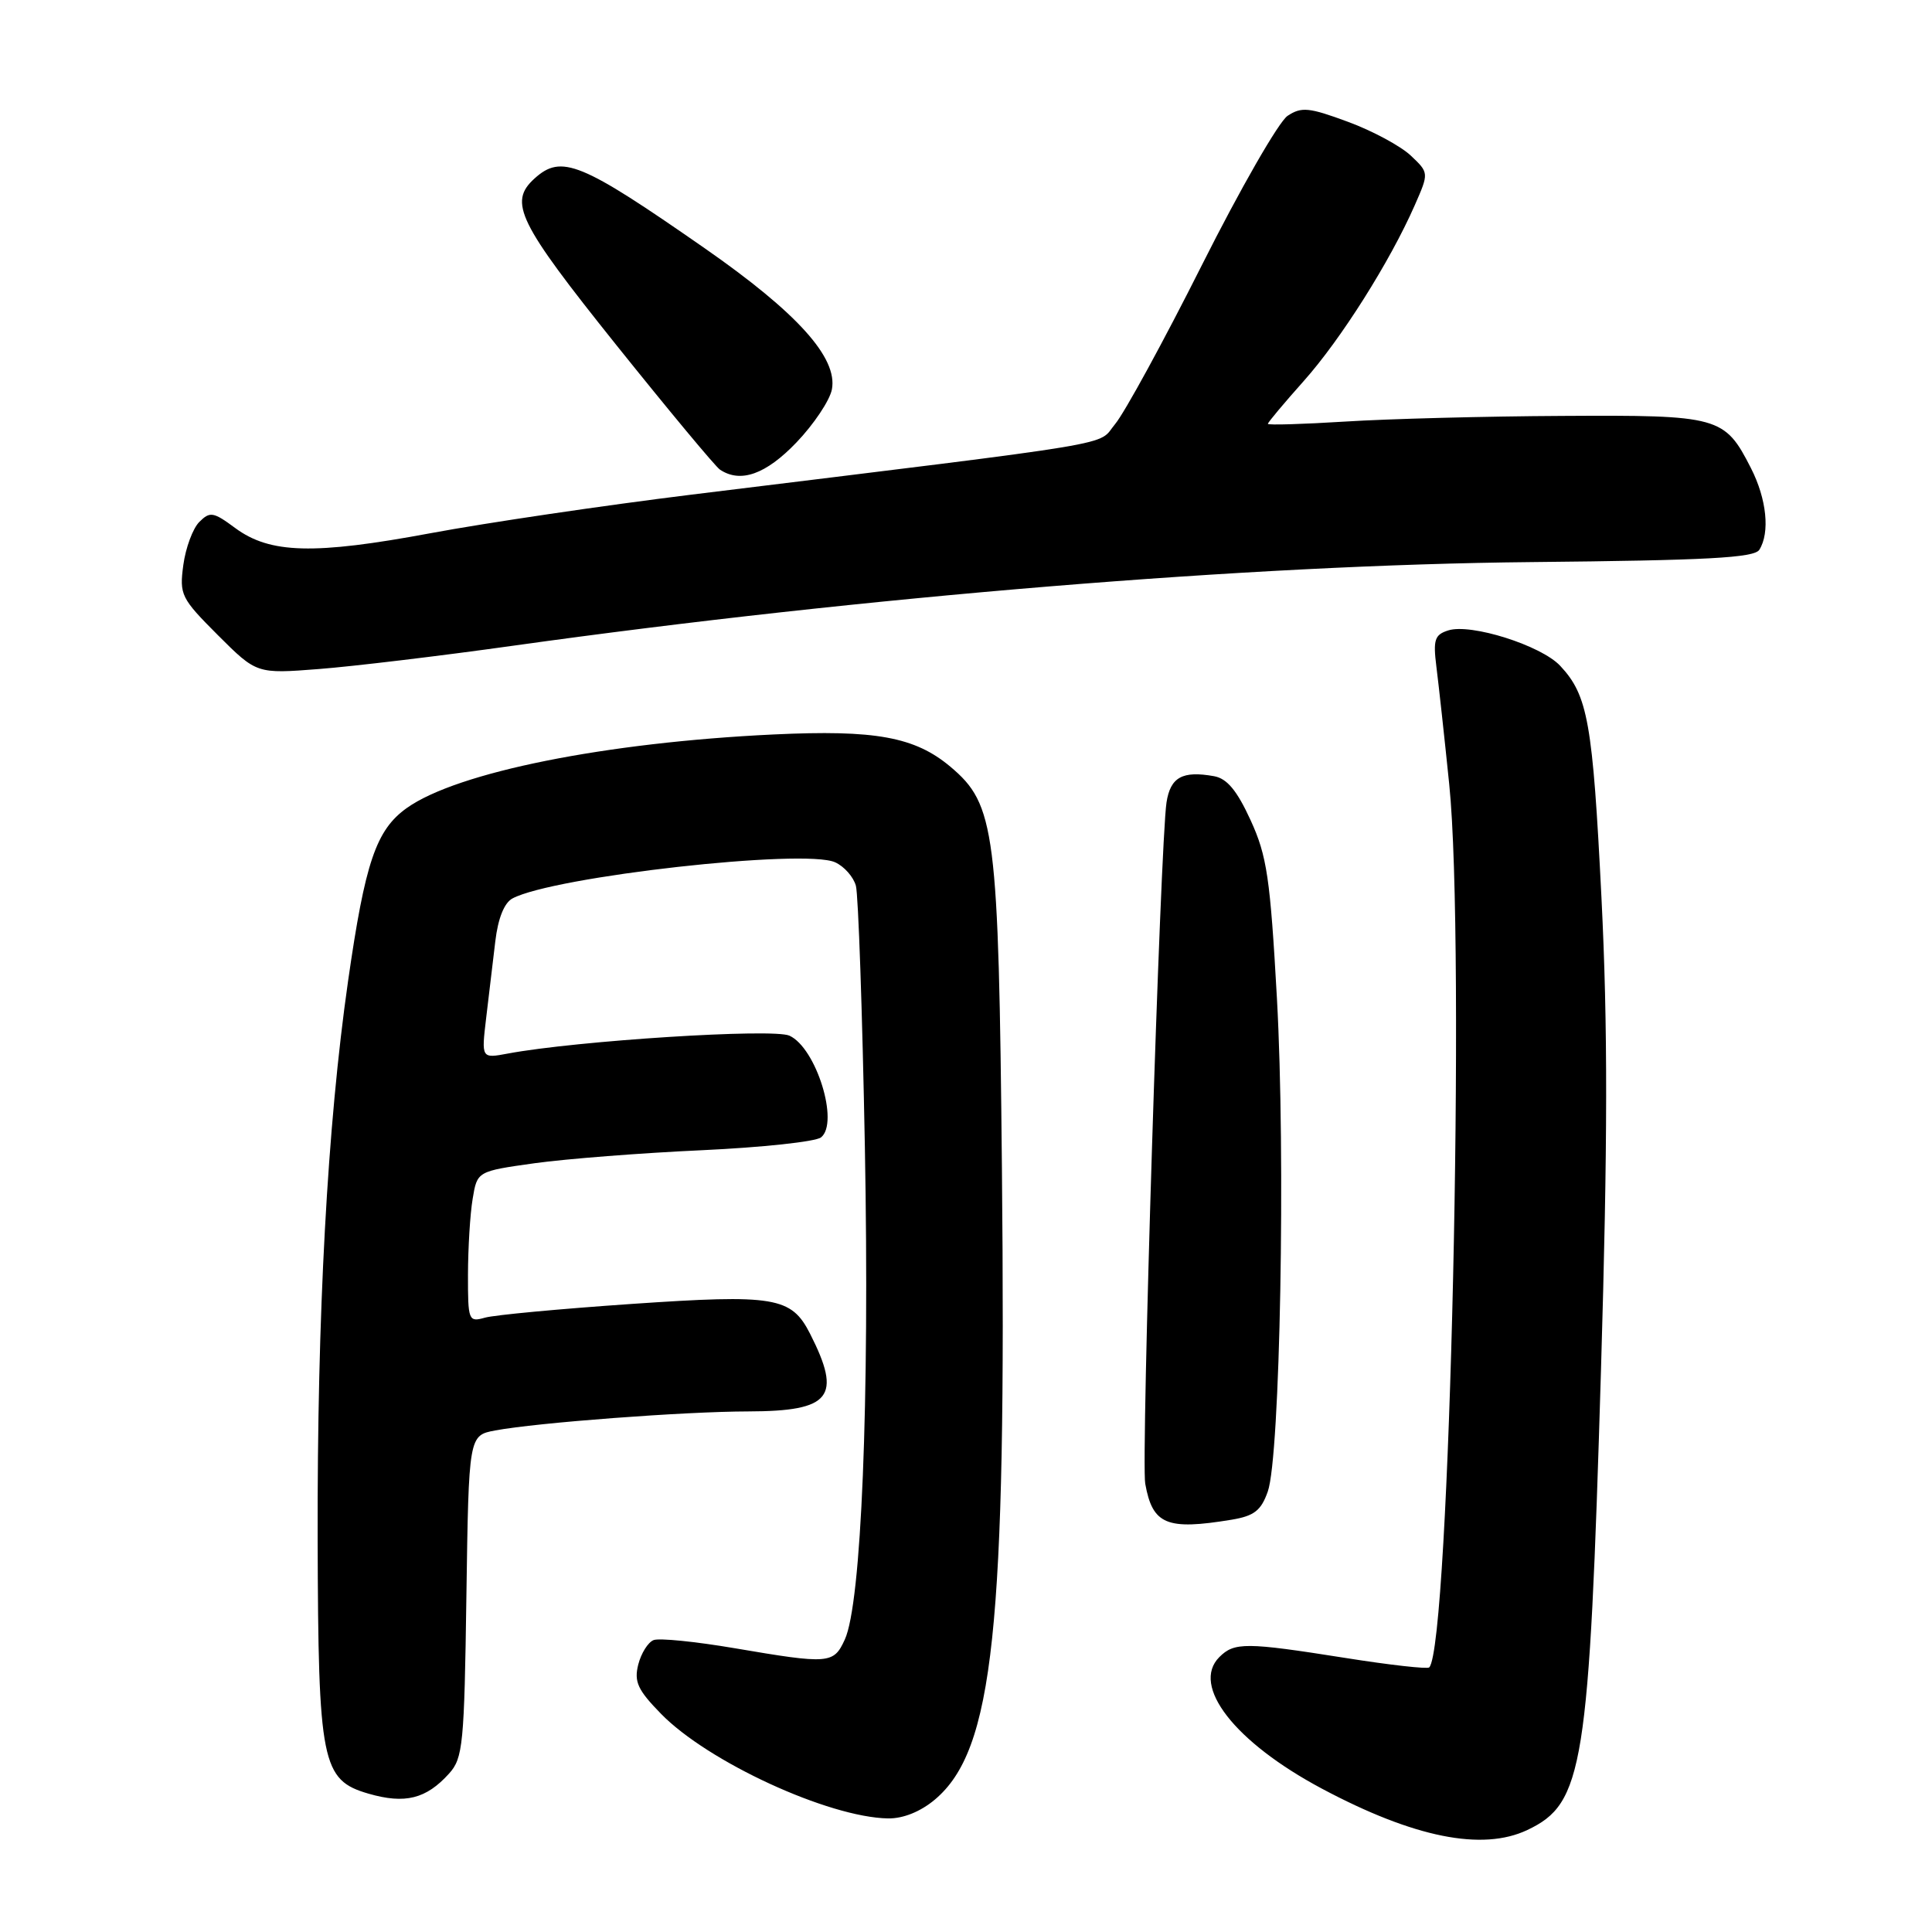 <?xml version="1.0" encoding="UTF-8" standalone="no"?>
<!DOCTYPE svg PUBLIC "-//W3C//DTD SVG 1.1//EN" "http://www.w3.org/Graphics/SVG/1.1/DTD/svg11.dtd" >
<svg xmlns="http://www.w3.org/2000/svg" xmlns:xlink="http://www.w3.org/1999/xlink" version="1.1" viewBox="0 0 256 256">
 <g >
 <path fill="currentColor"
d=" M 202.39 242.48 C 209.82 238.96 210.57 234.26 212.14 181.50 C 213.03 151.44 213.05 135.89 212.20 118.91 C 211.04 95.71 210.41 92.15 206.73 88.22 C 204.20 85.52 194.90 82.58 191.91 83.53 C 190.10 84.10 189.88 84.76 190.33 88.35 C 190.62 90.63 191.39 97.64 192.03 103.92 C 194.21 125.09 192.10 218.16 189.38 220.94 C 189.15 221.18 184.13 220.62 178.23 219.68 C 165.08 217.60 163.56 217.59 161.57 219.57 C 157.78 223.37 163.60 230.84 175.15 237.00 C 187.33 243.49 196.41 245.32 202.39 242.48 Z  M 123.87 238.46 C 131.66 231.90 133.36 215.87 132.76 154.80 C 132.32 110.01 131.88 106.60 125.94 101.60 C 121.23 97.64 115.99 96.68 102.50 97.32 C 80.20 98.38 60.58 102.32 53.91 107.06 C 49.83 109.97 48.38 114.24 46.12 130.00 C 43.37 149.24 42.02 174.09 42.09 204.00 C 42.17 233.59 42.62 235.87 48.83 237.67 C 53.67 239.07 56.47 238.37 59.50 235.01 C 61.35 232.97 61.52 231.15 61.80 211.50 C 62.11 190.20 62.11 190.20 65.63 189.54 C 71.14 188.51 90.71 187.03 99.18 187.02 C 110.12 186.99 111.60 185.11 107.33 176.71 C 104.85 171.85 102.67 171.48 83.67 172.78 C 74.23 173.43 65.49 174.24 64.25 174.60 C 62.08 175.21 62.00 174.99 62.01 168.87 C 62.02 165.36 62.29 160.86 62.63 158.85 C 63.23 155.20 63.23 155.20 70.86 154.13 C 75.06 153.55 85.03 152.77 93.00 152.41 C 100.97 152.04 108.08 151.28 108.79 150.71 C 111.23 148.77 108.15 138.84 104.60 137.23 C 102.43 136.24 76.39 137.90 67.30 139.60 C 63.78 140.26 63.78 140.26 64.42 134.88 C 64.78 131.92 65.32 127.36 65.63 124.73 C 65.99 121.69 66.81 119.64 67.90 119.05 C 73.34 116.14 106.61 112.41 110.66 114.26 C 111.86 114.80 113.09 116.20 113.41 117.37 C 113.73 118.54 114.27 134.12 114.60 152.00 C 115.23 185.83 114.14 212.47 111.94 217.25 C 110.46 220.48 109.87 220.53 97.36 218.40 C 92.19 217.52 87.36 217.03 86.61 217.32 C 85.87 217.60 84.95 219.07 84.57 220.57 C 84.00 222.84 84.50 223.93 87.58 227.08 C 93.80 233.46 109.77 240.81 117.67 240.95 C 119.67 240.98 121.96 240.06 123.87 238.46 Z  M 163.19 201.37 C 166.19 200.87 167.10 200.16 167.99 197.63 C 169.63 192.99 170.36 153.17 169.20 132.29 C 168.31 116.33 167.88 113.41 165.71 108.68 C 163.91 104.75 162.59 103.16 160.87 102.85 C 156.69 102.10 155.09 102.97 154.57 106.32 C 153.75 111.63 151.18 193.50 151.75 196.60 C 152.72 202.02 154.58 202.79 163.19 201.37 Z  M 68.00 85.56 C 114.62 79.04 165.67 74.84 202.88 74.48 C 226.19 74.25 232.44 73.92 233.12 72.85 C 234.55 70.58 234.10 66.12 232.01 62.03 C 228.52 55.18 227.82 54.99 207.03 55.11 C 196.84 55.16 183.89 55.50 178.25 55.86 C 172.61 56.21 168.00 56.35 168.00 56.16 C 168.00 55.97 170.14 53.42 172.75 50.49 C 177.68 44.96 184.18 34.66 187.46 27.20 C 189.35 22.90 189.35 22.90 186.93 20.61 C 185.59 19.35 181.85 17.33 178.61 16.14 C 173.45 14.23 172.45 14.13 170.61 15.35 C 169.45 16.12 164.34 25.01 159.26 35.12 C 154.18 45.23 149.00 54.71 147.76 56.19 C 145.27 59.16 150.12 58.35 91.56 65.55 C 80.05 66.97 64.52 69.26 57.06 70.65 C 41.59 73.53 35.78 73.37 31.17 69.97 C 28.27 67.82 27.82 67.75 26.41 69.16 C 25.55 70.02 24.60 72.59 24.29 74.87 C 23.76 78.82 23.99 79.27 28.87 84.16 C 34.01 89.29 34.01 89.29 42.25 88.65 C 46.79 88.30 58.38 86.91 68.00 85.56 Z  M 105.53 58.63 C 107.83 56.23 109.95 53.06 110.23 51.60 C 111.03 47.41 105.64 41.43 93.34 32.87 C 76.94 21.46 74.40 20.42 70.83 23.65 C 67.34 26.81 68.64 29.44 81.65 45.70 C 88.61 54.39 94.80 61.83 95.40 62.23 C 98.12 64.05 101.48 62.86 105.53 58.63 Z "/>
</g>
</svg>
